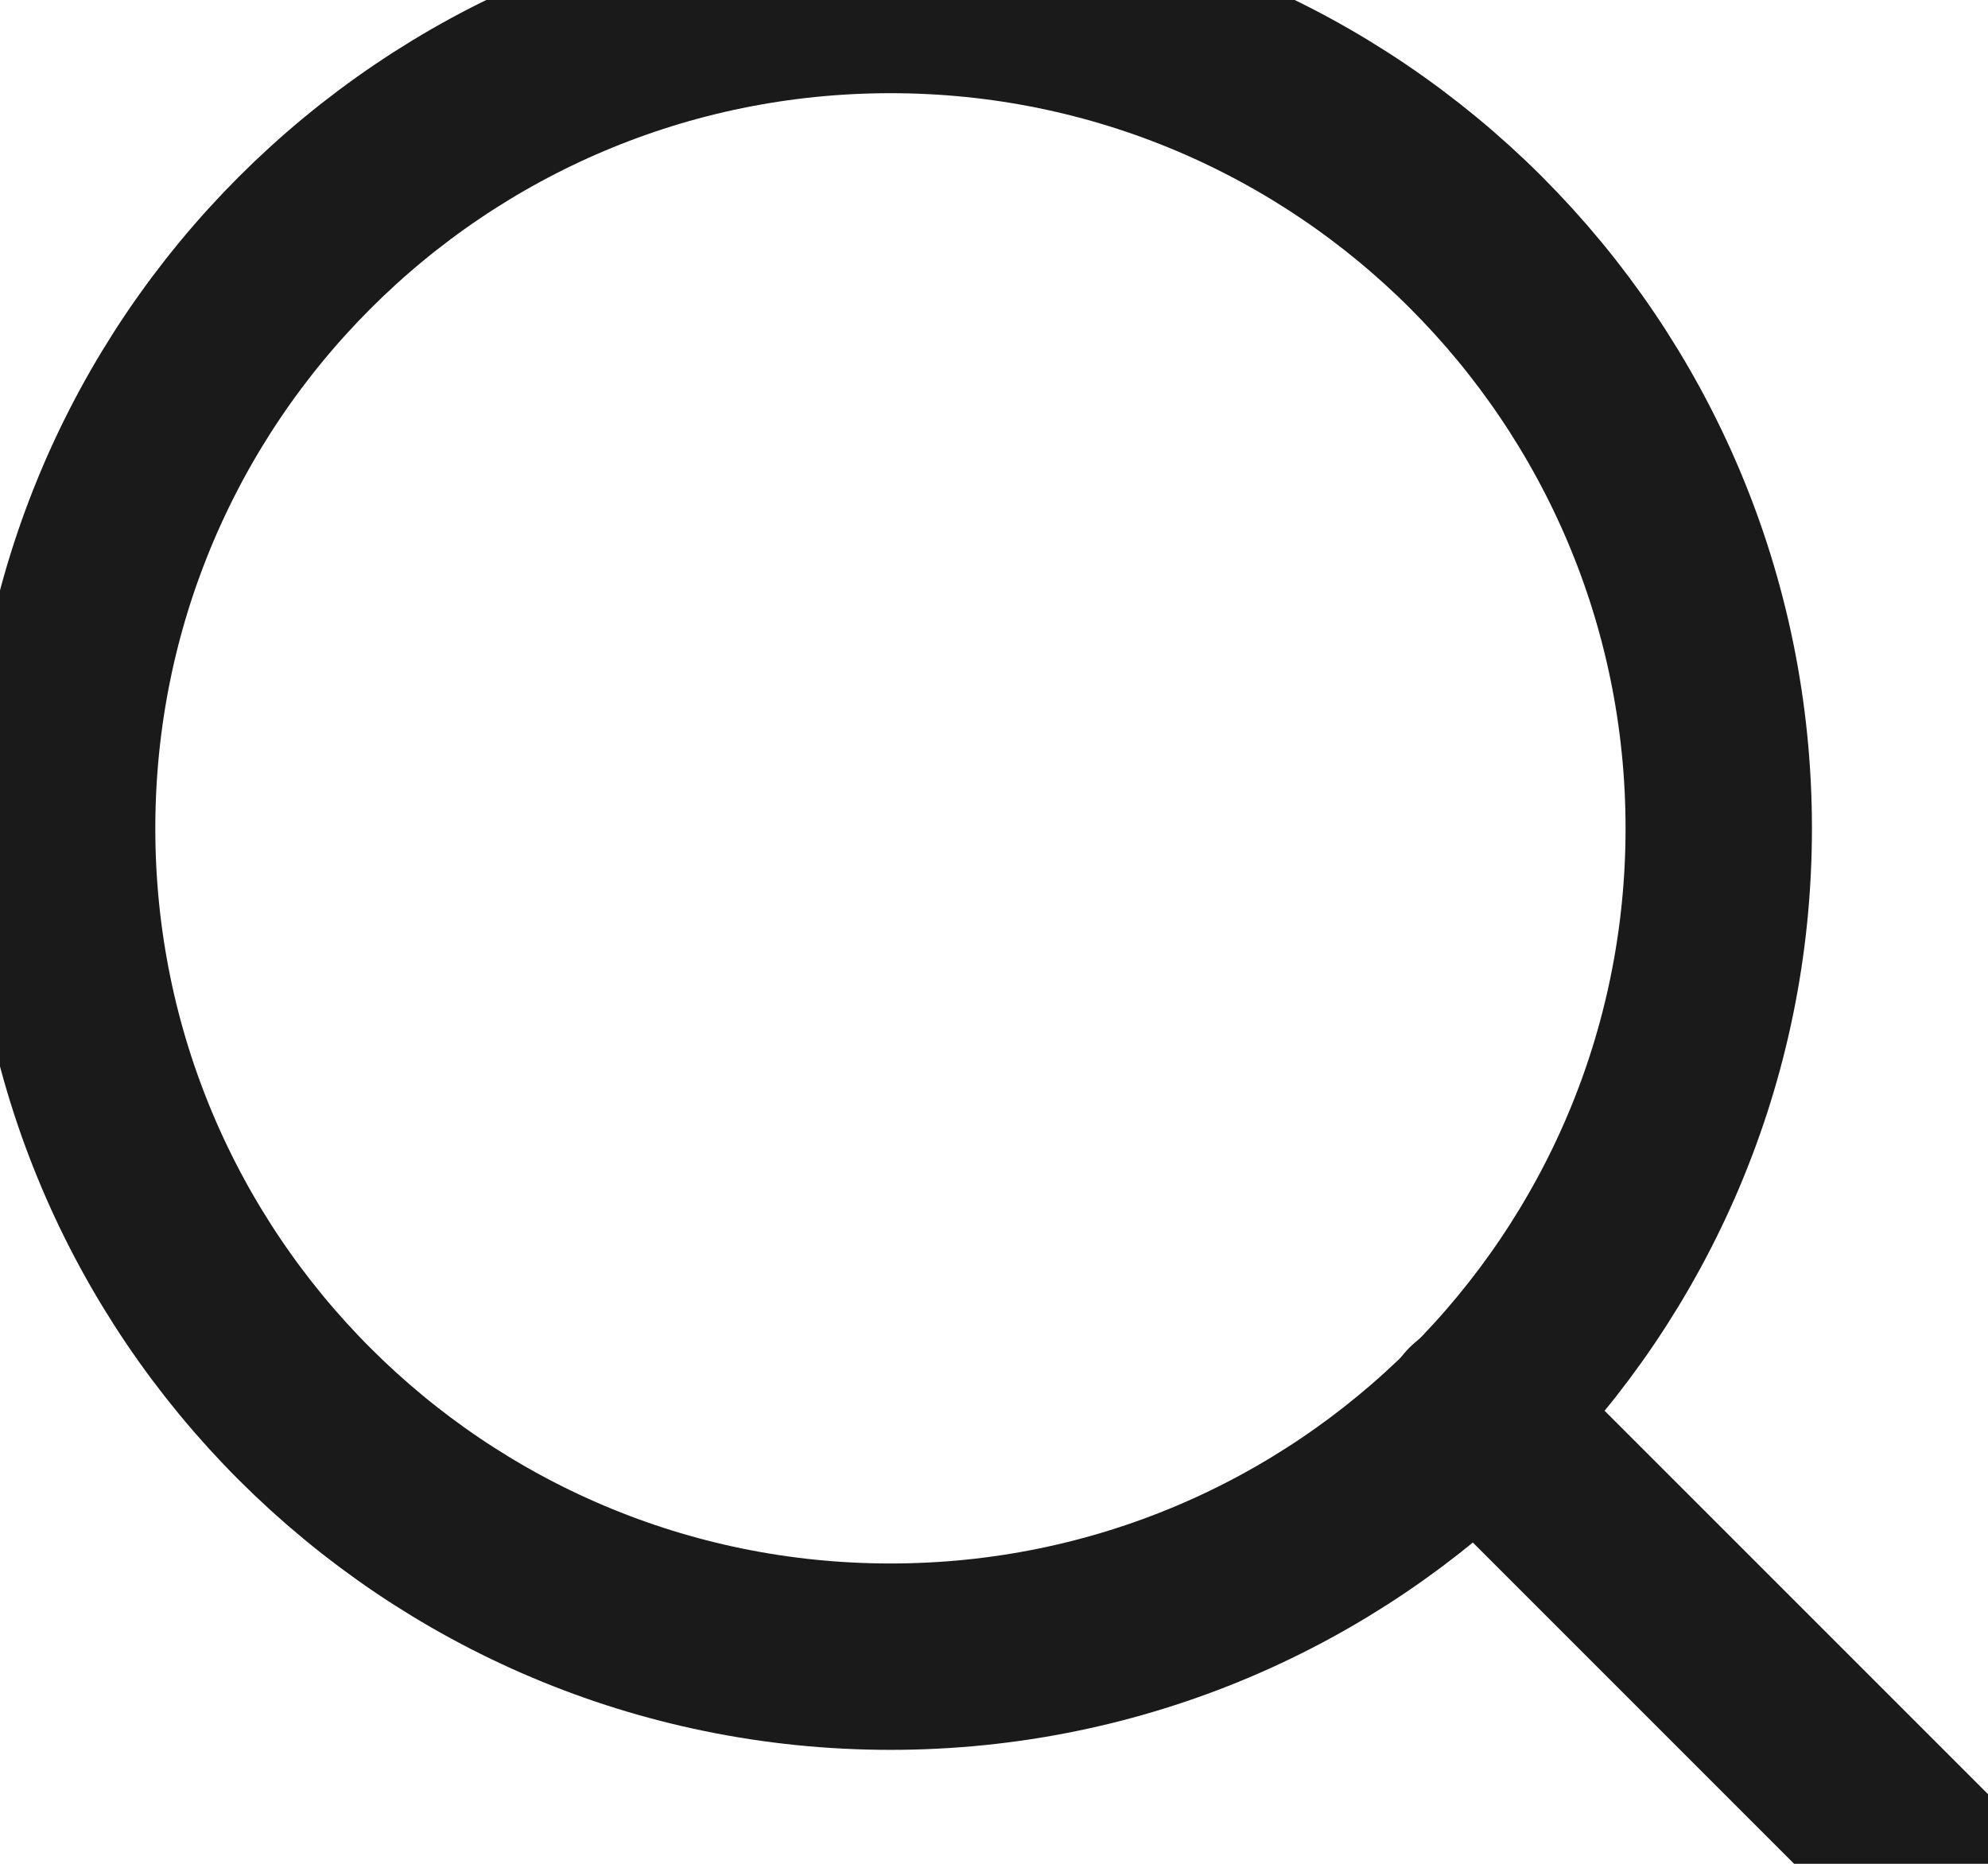 <svg width="16" height="15" viewBox="0 0 16 15" fill="none" xmlns="http://www.w3.org/2000/svg">
<path d="M7.167 13.333C10.849 13.333 13.833 10.349 13.833 6.667C13.833 2.985 10.849 0 7.167 0C3.485 0 0.5 2.985 0.5 6.667C0.5 10.349 3.485 13.333 7.167 13.333Z" stroke="#1A1A1A" stroke-width="1.5" stroke-linecap="round" stroke-linejoin="round"/>
<path d="M15.5 15L11.875 11.375" stroke="#1A1A1A" stroke-width="1.5" stroke-linecap="round" stroke-linejoin="round"/>
</svg>
